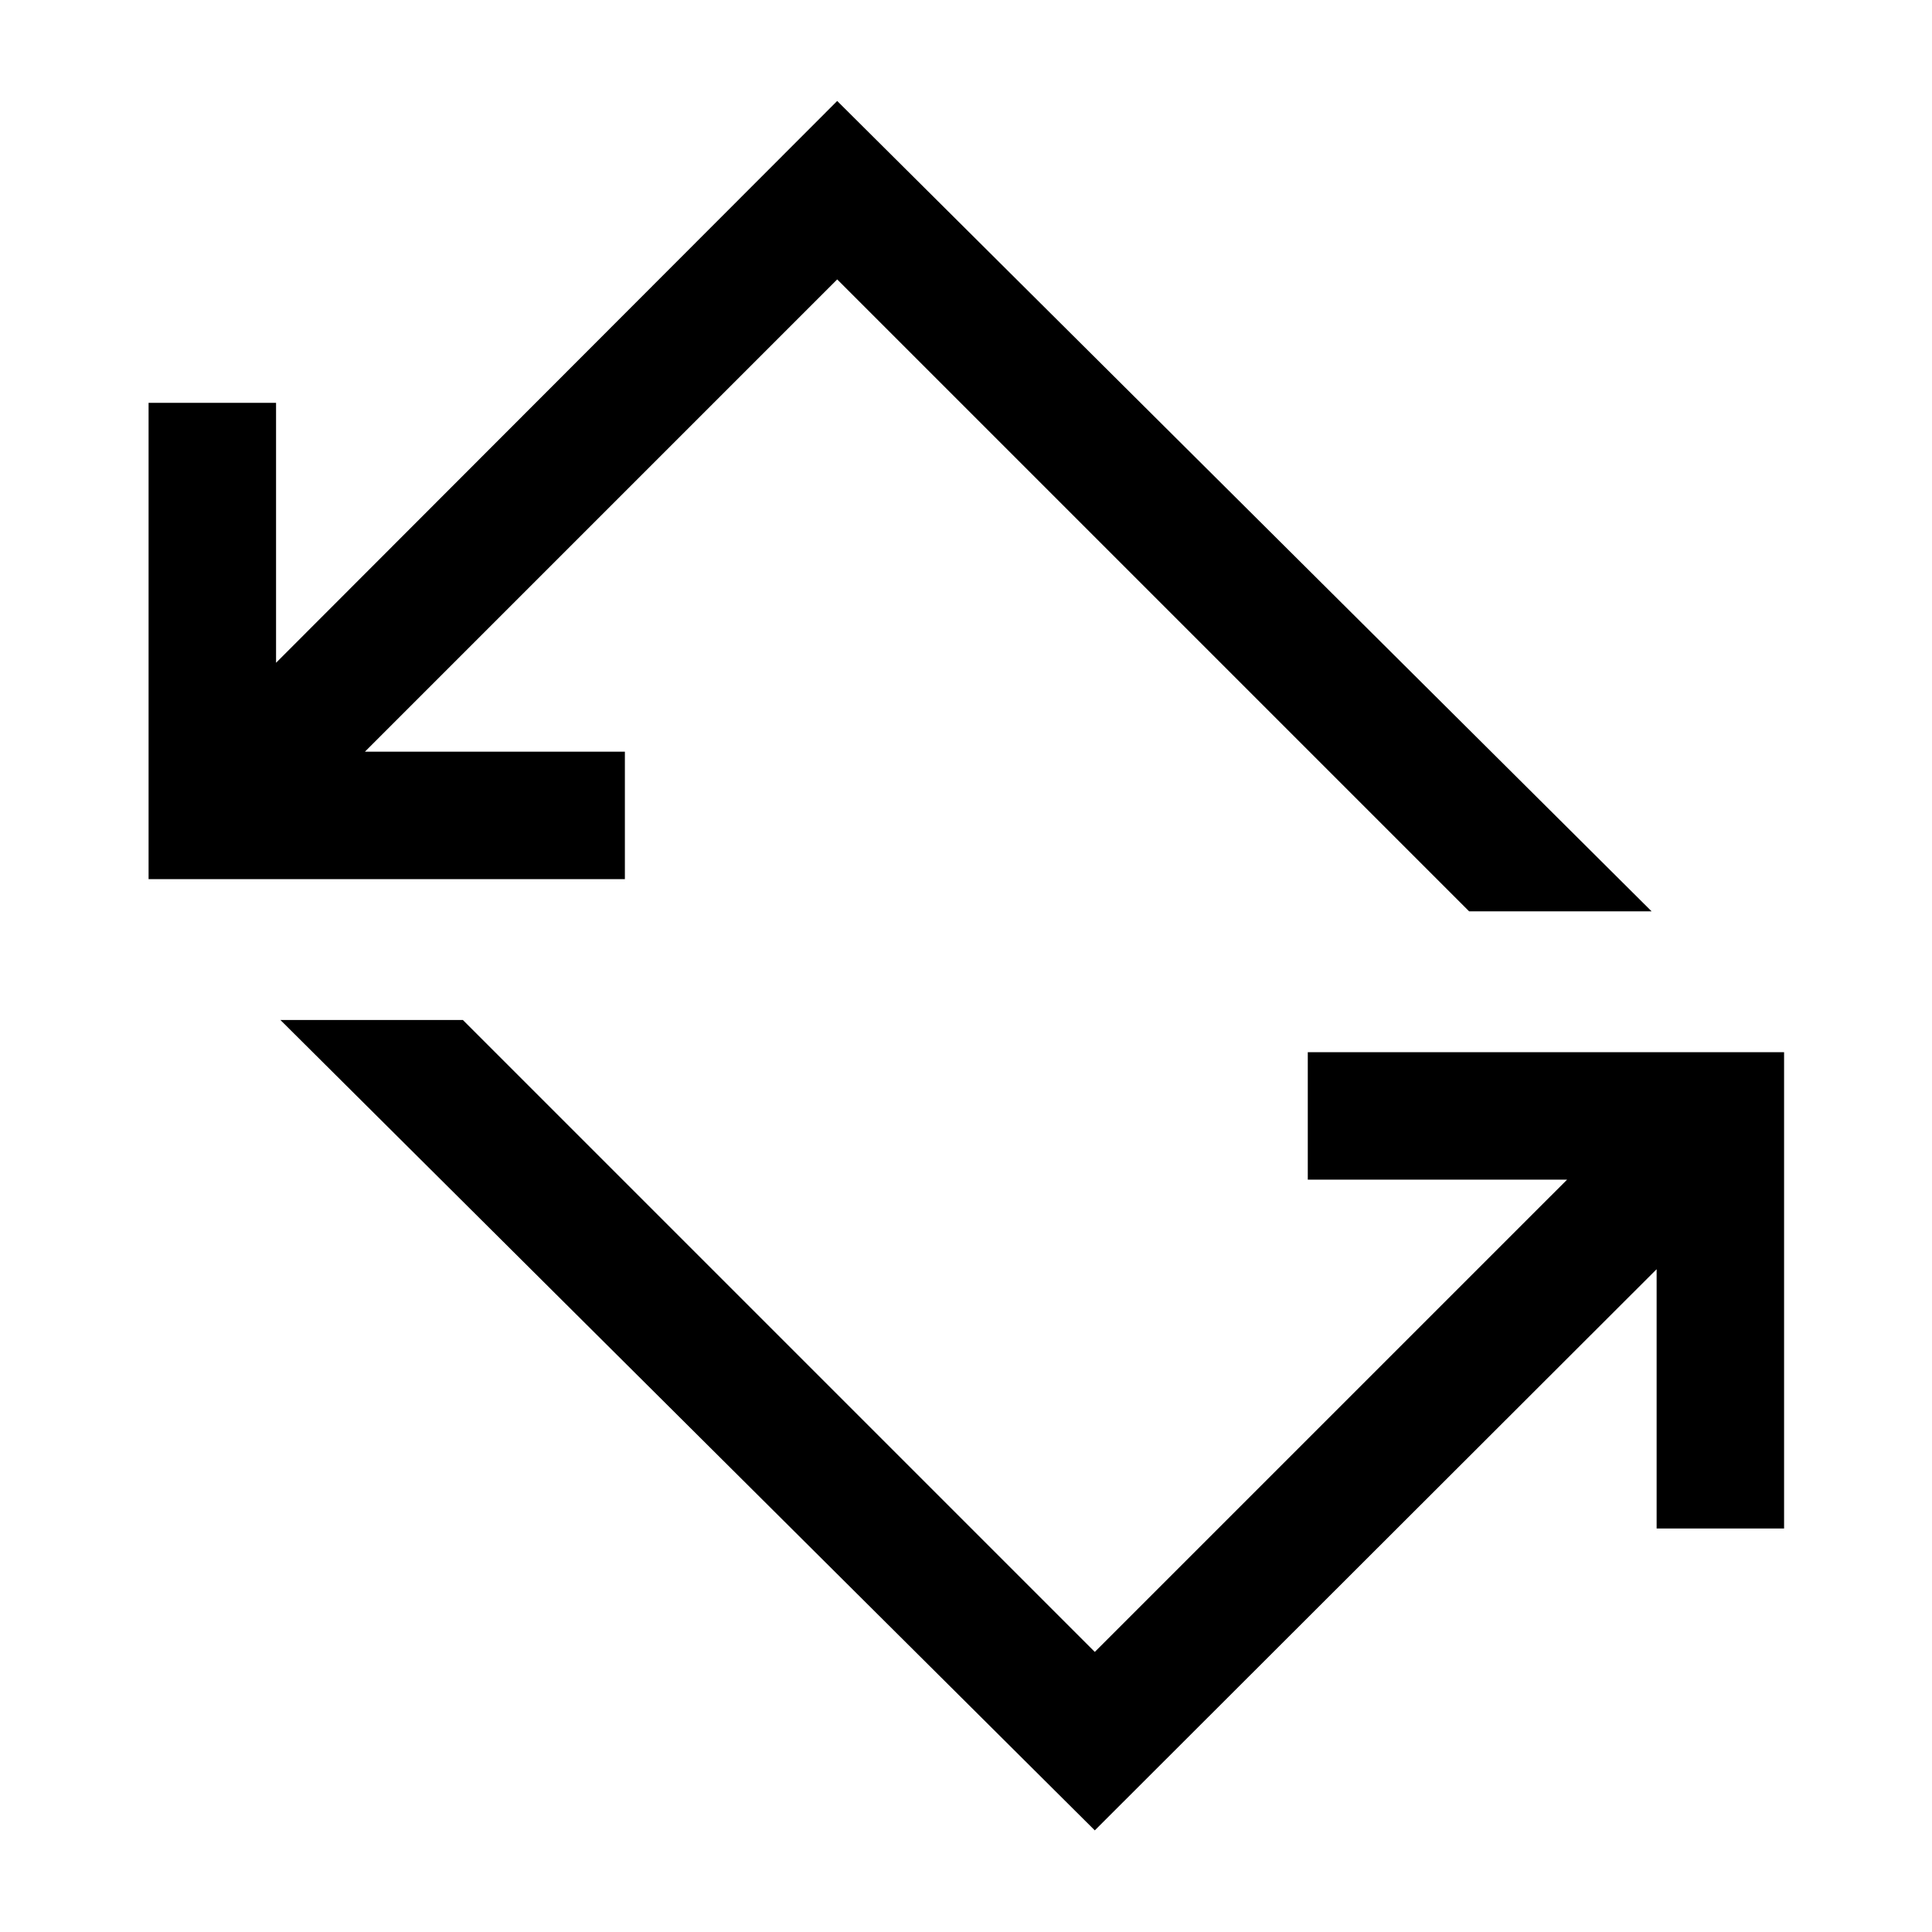 <svg xmlns="http://www.w3.org/2000/svg" height="40" viewBox="0 -960 960 960" width="40"><path d="M544-50.5 139.33-453.17H230l314 314 234.67-234.66H649.83v-63.34H886.5v236.67h-63.33v-128.83L544-50.5ZM73.83-523.17v-236.66h63.34v129.16L416-909.83l404.67 402.66H730l-314-314L181.33-586.5H310.5v63.33H73.83Z"/></svg>